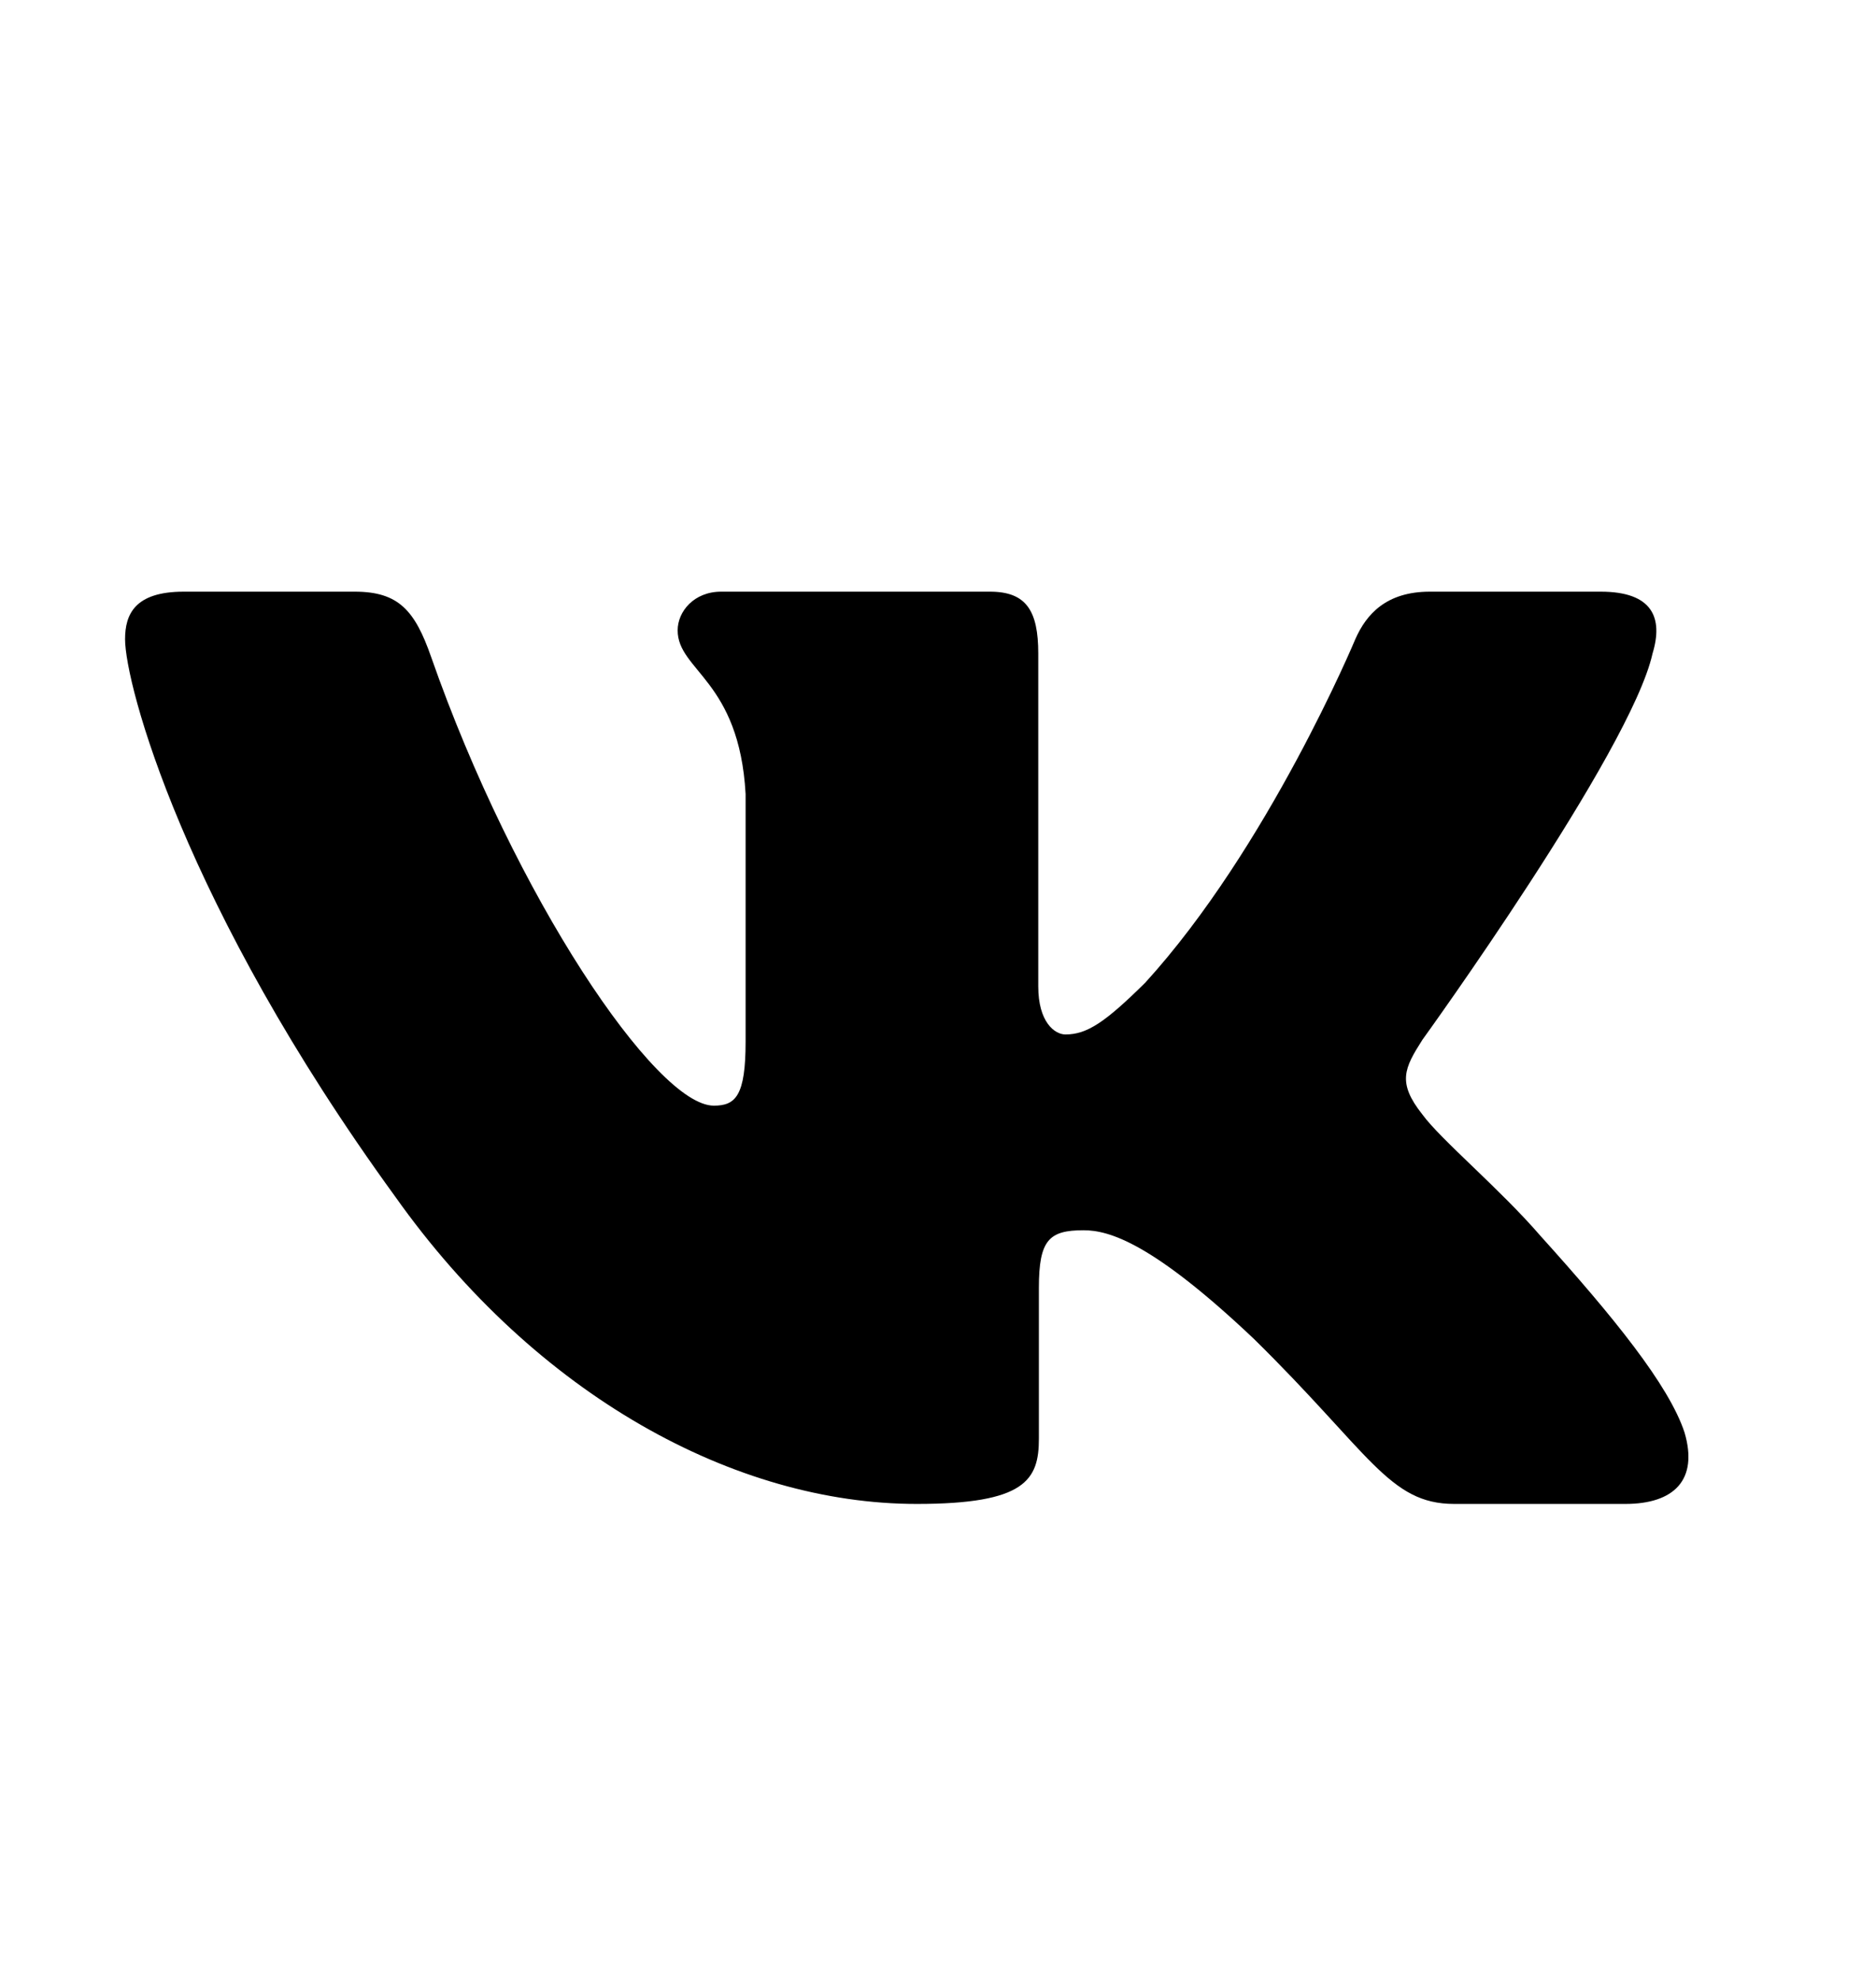 <svg width="18" height="19" viewBox="0 0 18 19" xmlns="http://www.w3.org/2000/svg">
<g clip-path="url(#clip0_377_8848)">
<path fill-rule="evenodd" clip-rule="evenodd" d="M15.856 6.268C15.96 5.926 15.856 5.675 15.359 5.675H13.719C13.301 5.675 13.109 5.892 13.004 6.131C13.004 6.131 12.17 8.129 10.988 9.426C10.606 9.803 10.432 9.922 10.223 9.922C10.119 9.922 9.962 9.803 9.962 9.461V6.268C9.962 5.858 9.847 5.675 9.499 5.675H6.919C6.659 5.675 6.502 5.865 6.502 6.046C6.502 6.434 7.093 6.524 7.154 7.616V9.99C7.154 10.511 7.058 10.605 6.849 10.605C6.293 10.605 4.94 8.598 4.137 6.302C3.981 5.855 3.824 5.675 3.404 5.675H1.763C1.294 5.675 1.2 5.892 1.2 6.131C1.2 6.558 1.756 8.675 3.791 11.476C5.147 13.388 7.056 14.425 8.796 14.425C9.839 14.425 9.968 14.195 9.968 13.798V12.352C9.968 11.892 10.066 11.8 10.397 11.8C10.641 11.8 11.057 11.92 12.031 12.842C13.144 13.935 13.327 14.425 13.953 14.425H15.594C16.062 14.425 16.297 14.195 16.163 13.74C16.014 13.287 15.482 12.631 14.778 11.851C14.396 11.408 13.822 10.929 13.648 10.69C13.404 10.383 13.474 10.246 13.648 9.973C13.648 9.973 15.648 7.207 15.856 6.268H15.856Z" />
</g>
<defs>
<clipPath id="clip0_377_8848">
<rect width="15" height="15" fill="white" transform="translate(1.2 2.55)"/>
</clipPath>
</defs>
</svg>
